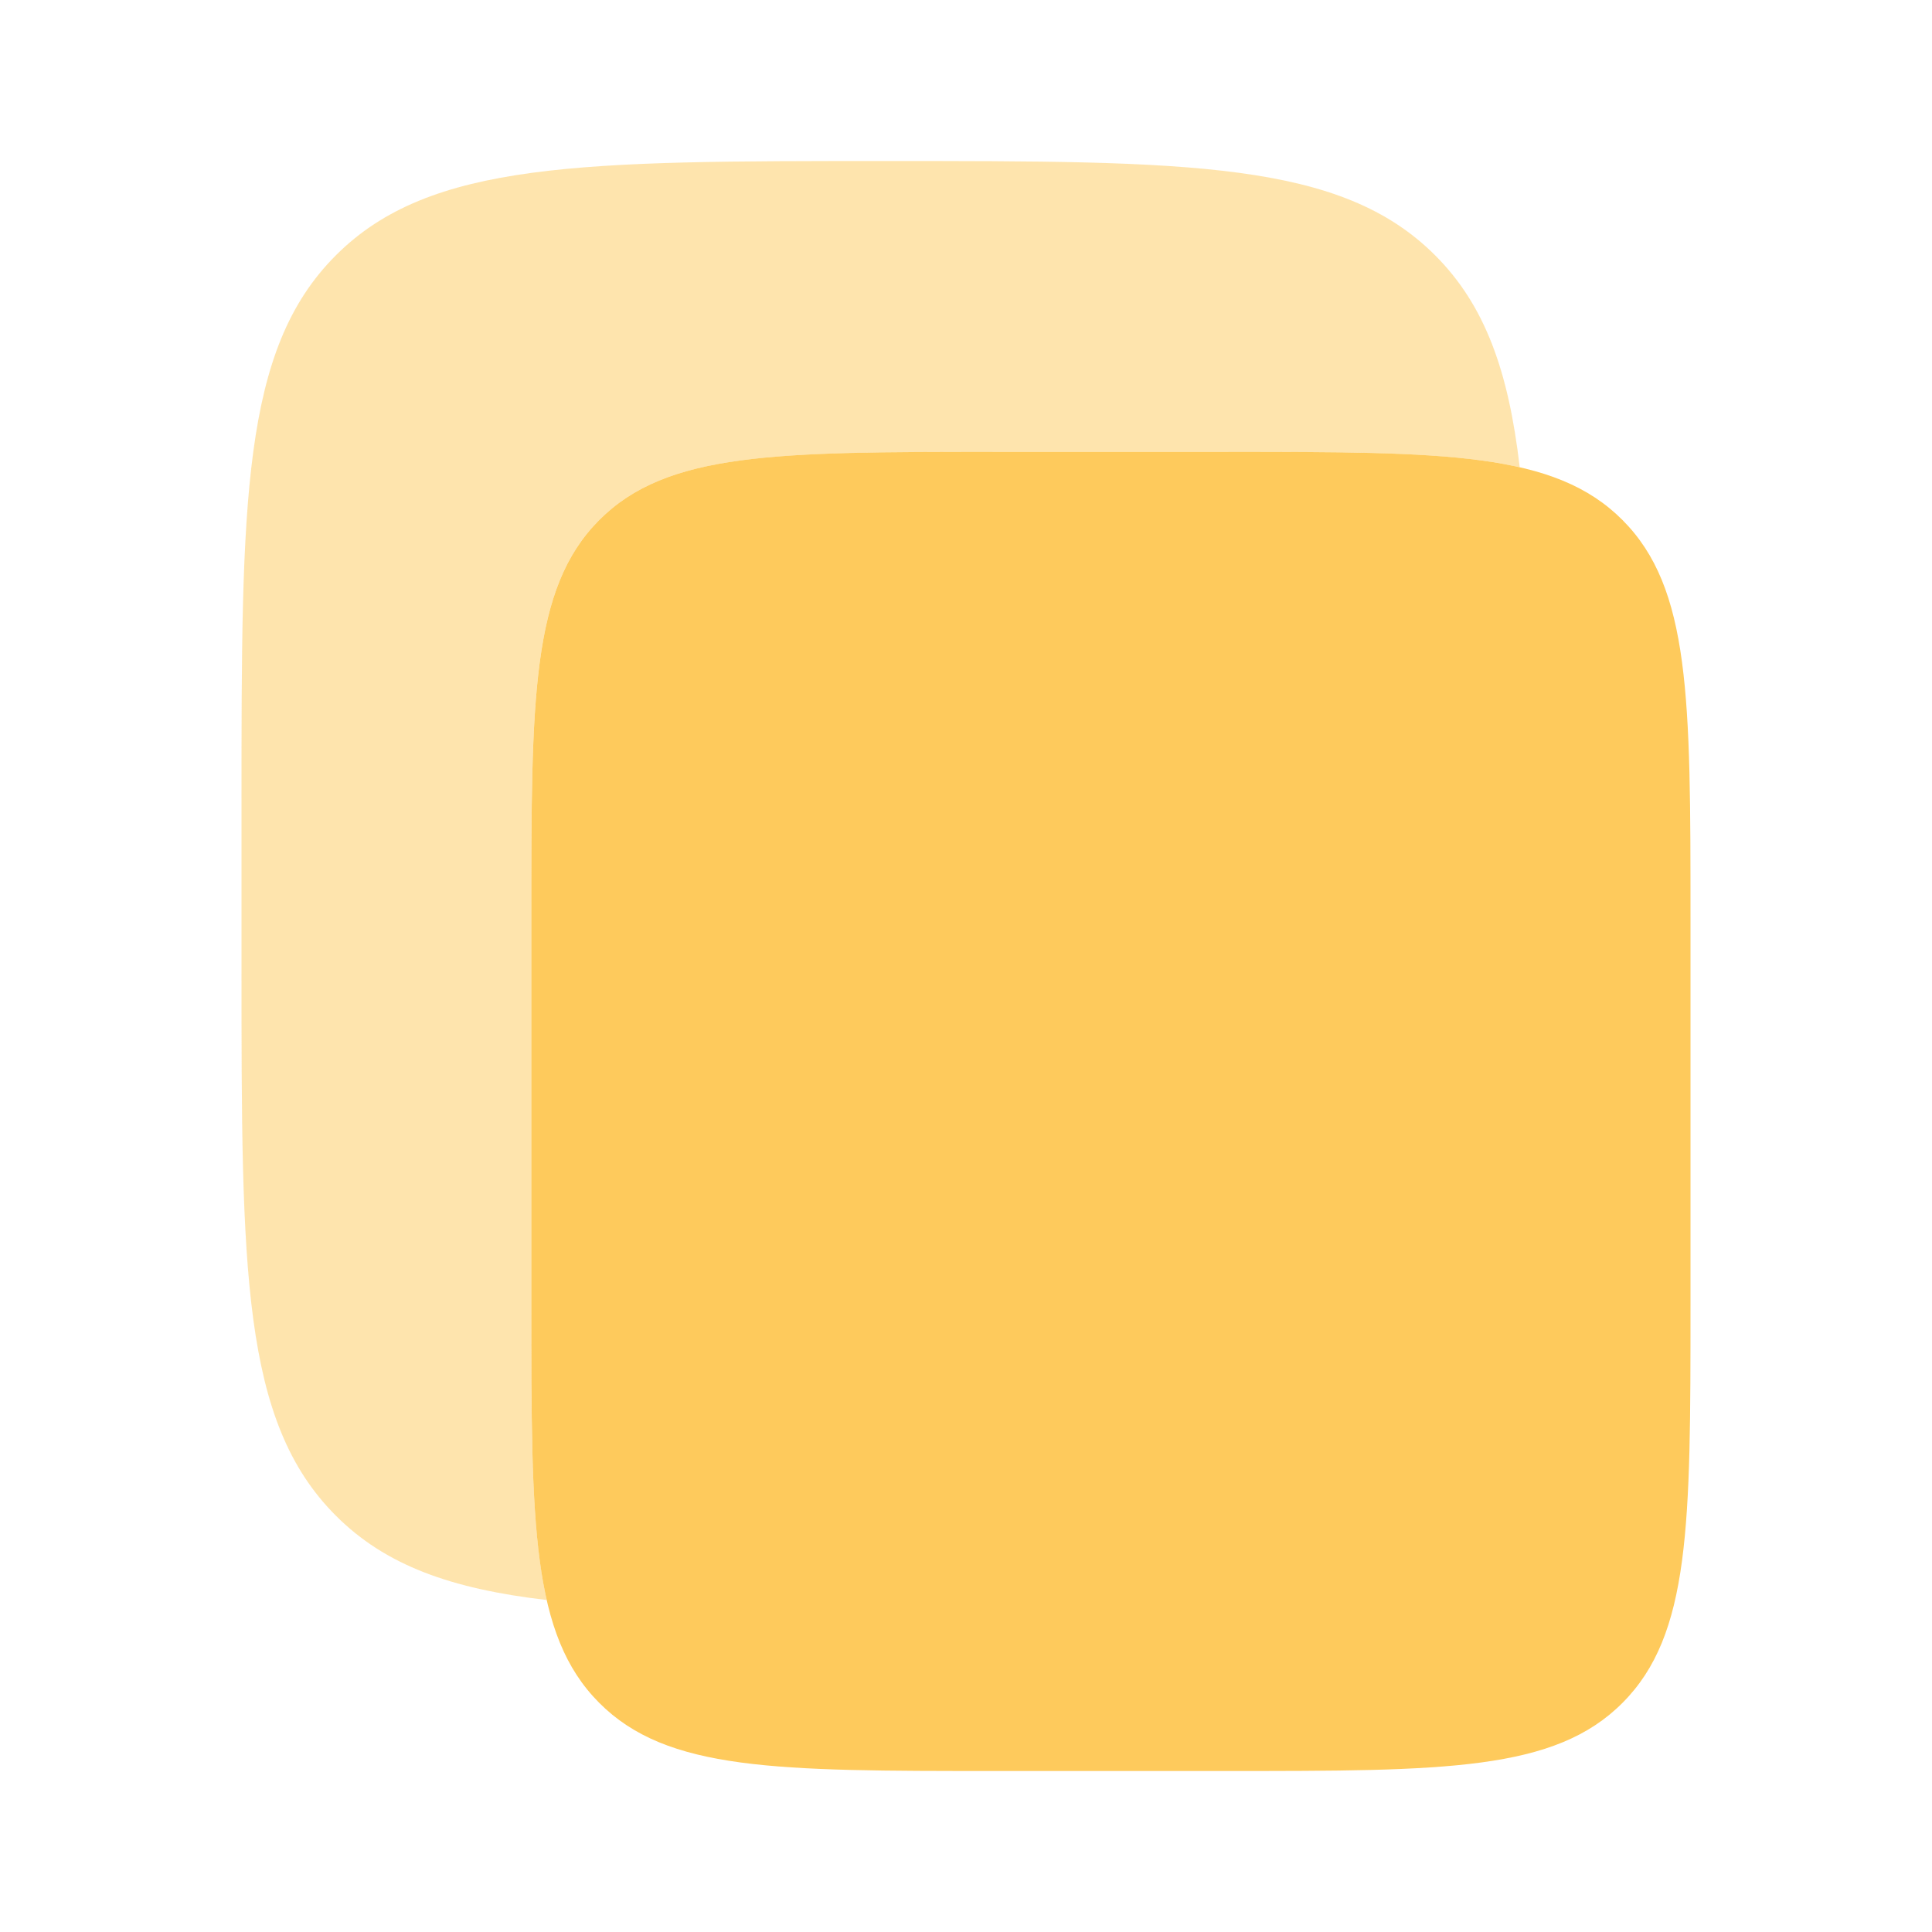 <svg width="30" height="30" viewBox="0 0 30 30" fill="none" xmlns="http://www.w3.org/2000/svg">
<path d="M8.25 14.246C8.25 10.839 8.25 9.135 9.304 8.076C10.359 7.017 12.055 7.017 15.45 7.017H19.05C22.444 7.017 24.141 7.017 25.195 8.076C26.25 9.135 26.25 10.839 26.25 14.246V20.271C26.25 23.679 26.25 25.383 25.195 26.441C24.141 27.5 22.444 27.5 19.05 27.5H15.45C12.055 27.5 10.359 27.5 9.304 26.441C8.25 25.383 8.25 23.679 8.25 20.271V14.246Z" fill="#FECA5C"/>
<path opacity="0.5" d="M5.215 3.965C3.75 5.429 3.75 7.786 3.75 12.5V15C3.75 19.714 3.75 22.071 5.215 23.535C5.986 24.308 7.006 24.672 8.49 24.845C8.25 23.795 8.25 22.35 8.25 20.27V14.246C8.25 10.839 8.25 9.135 9.304 8.076C10.359 7.018 12.055 7.018 15.45 7.018H19.05C21.115 7.018 22.55 7.018 23.598 7.255C23.425 5.764 23.06 4.74 22.285 3.965C20.821 2.5 18.464 2.5 13.75 2.5C9.036 2.5 6.679 2.5 5.215 3.965Z" fill="#FECA5C"/>
</svg>
